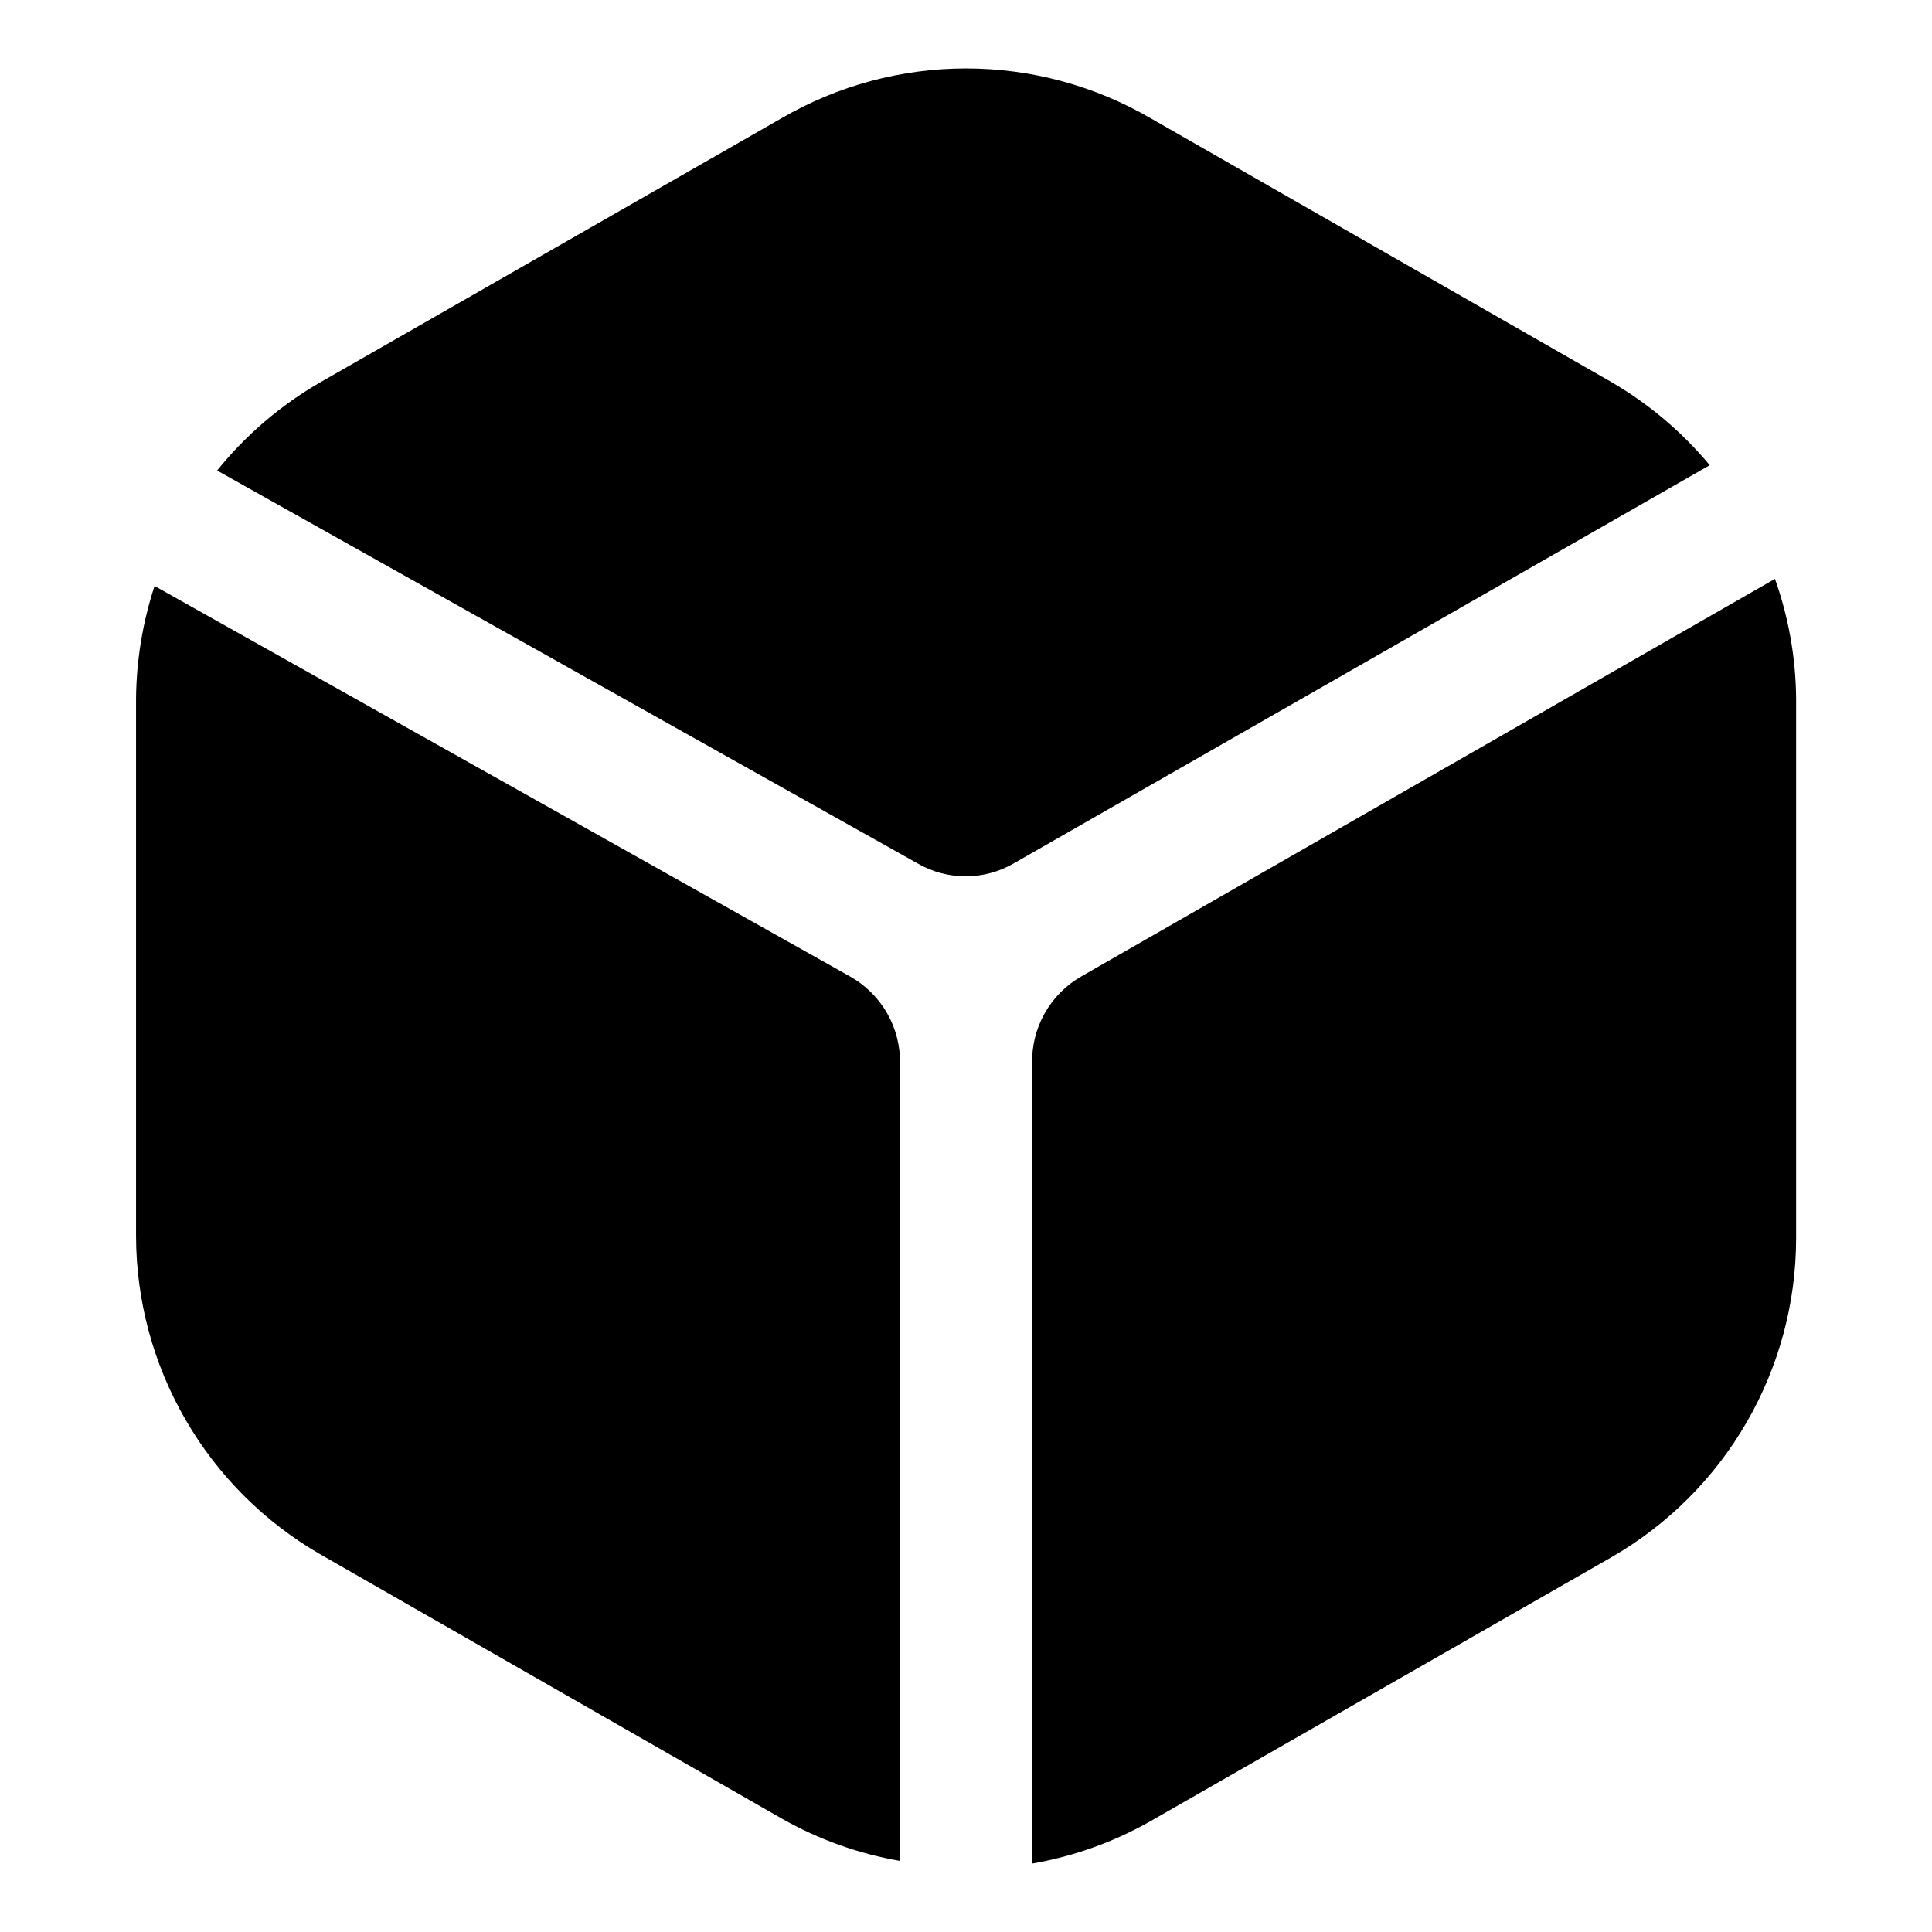 <svg width="24" height="24" viewBox="0 0 24 24" fill="none" xmlns="http://www.w3.org/2000/svg">
<path d="M11.18 23.117C10.664 23.028 10.168 22.85 9.713 22.592L3.978 19.308C3.284 18.907 2.707 18.331 2.306 17.638C1.904 16.945 1.692 16.158 1.69 15.357V8.68C1.694 8.204 1.772 7.731 1.92 7.279L10.556 12.128C10.75 12.236 10.911 12.395 11.021 12.588C11.131 12.781 11.186 13 11.18 13.222V23.117ZM11.399 10.726C11.58 10.831 11.786 10.886 11.995 10.886C12.205 10.886 12.411 10.831 12.592 10.726L21.239 5.779C20.897 5.368 20.486 5.02 20.024 4.75L14.289 1.466C13.594 1.063 12.805 0.85 12.001 0.85C11.197 0.85 10.408 1.063 9.713 1.466L3.978 4.75C3.487 5.033 3.053 5.404 2.697 5.845L11.399 10.726ZM13.435 12.128C13.243 12.237 13.084 12.397 12.976 12.59C12.868 12.783 12.815 13.001 12.822 13.222V23.15C13.337 23.061 13.834 22.883 14.289 22.625L20.024 19.341C20.718 18.94 21.295 18.364 21.696 17.671C22.098 16.977 22.31 16.191 22.312 15.389V8.68C22.308 8.172 22.219 7.669 22.049 7.191L13.435 12.128Z" fill="black"/>
</svg>
